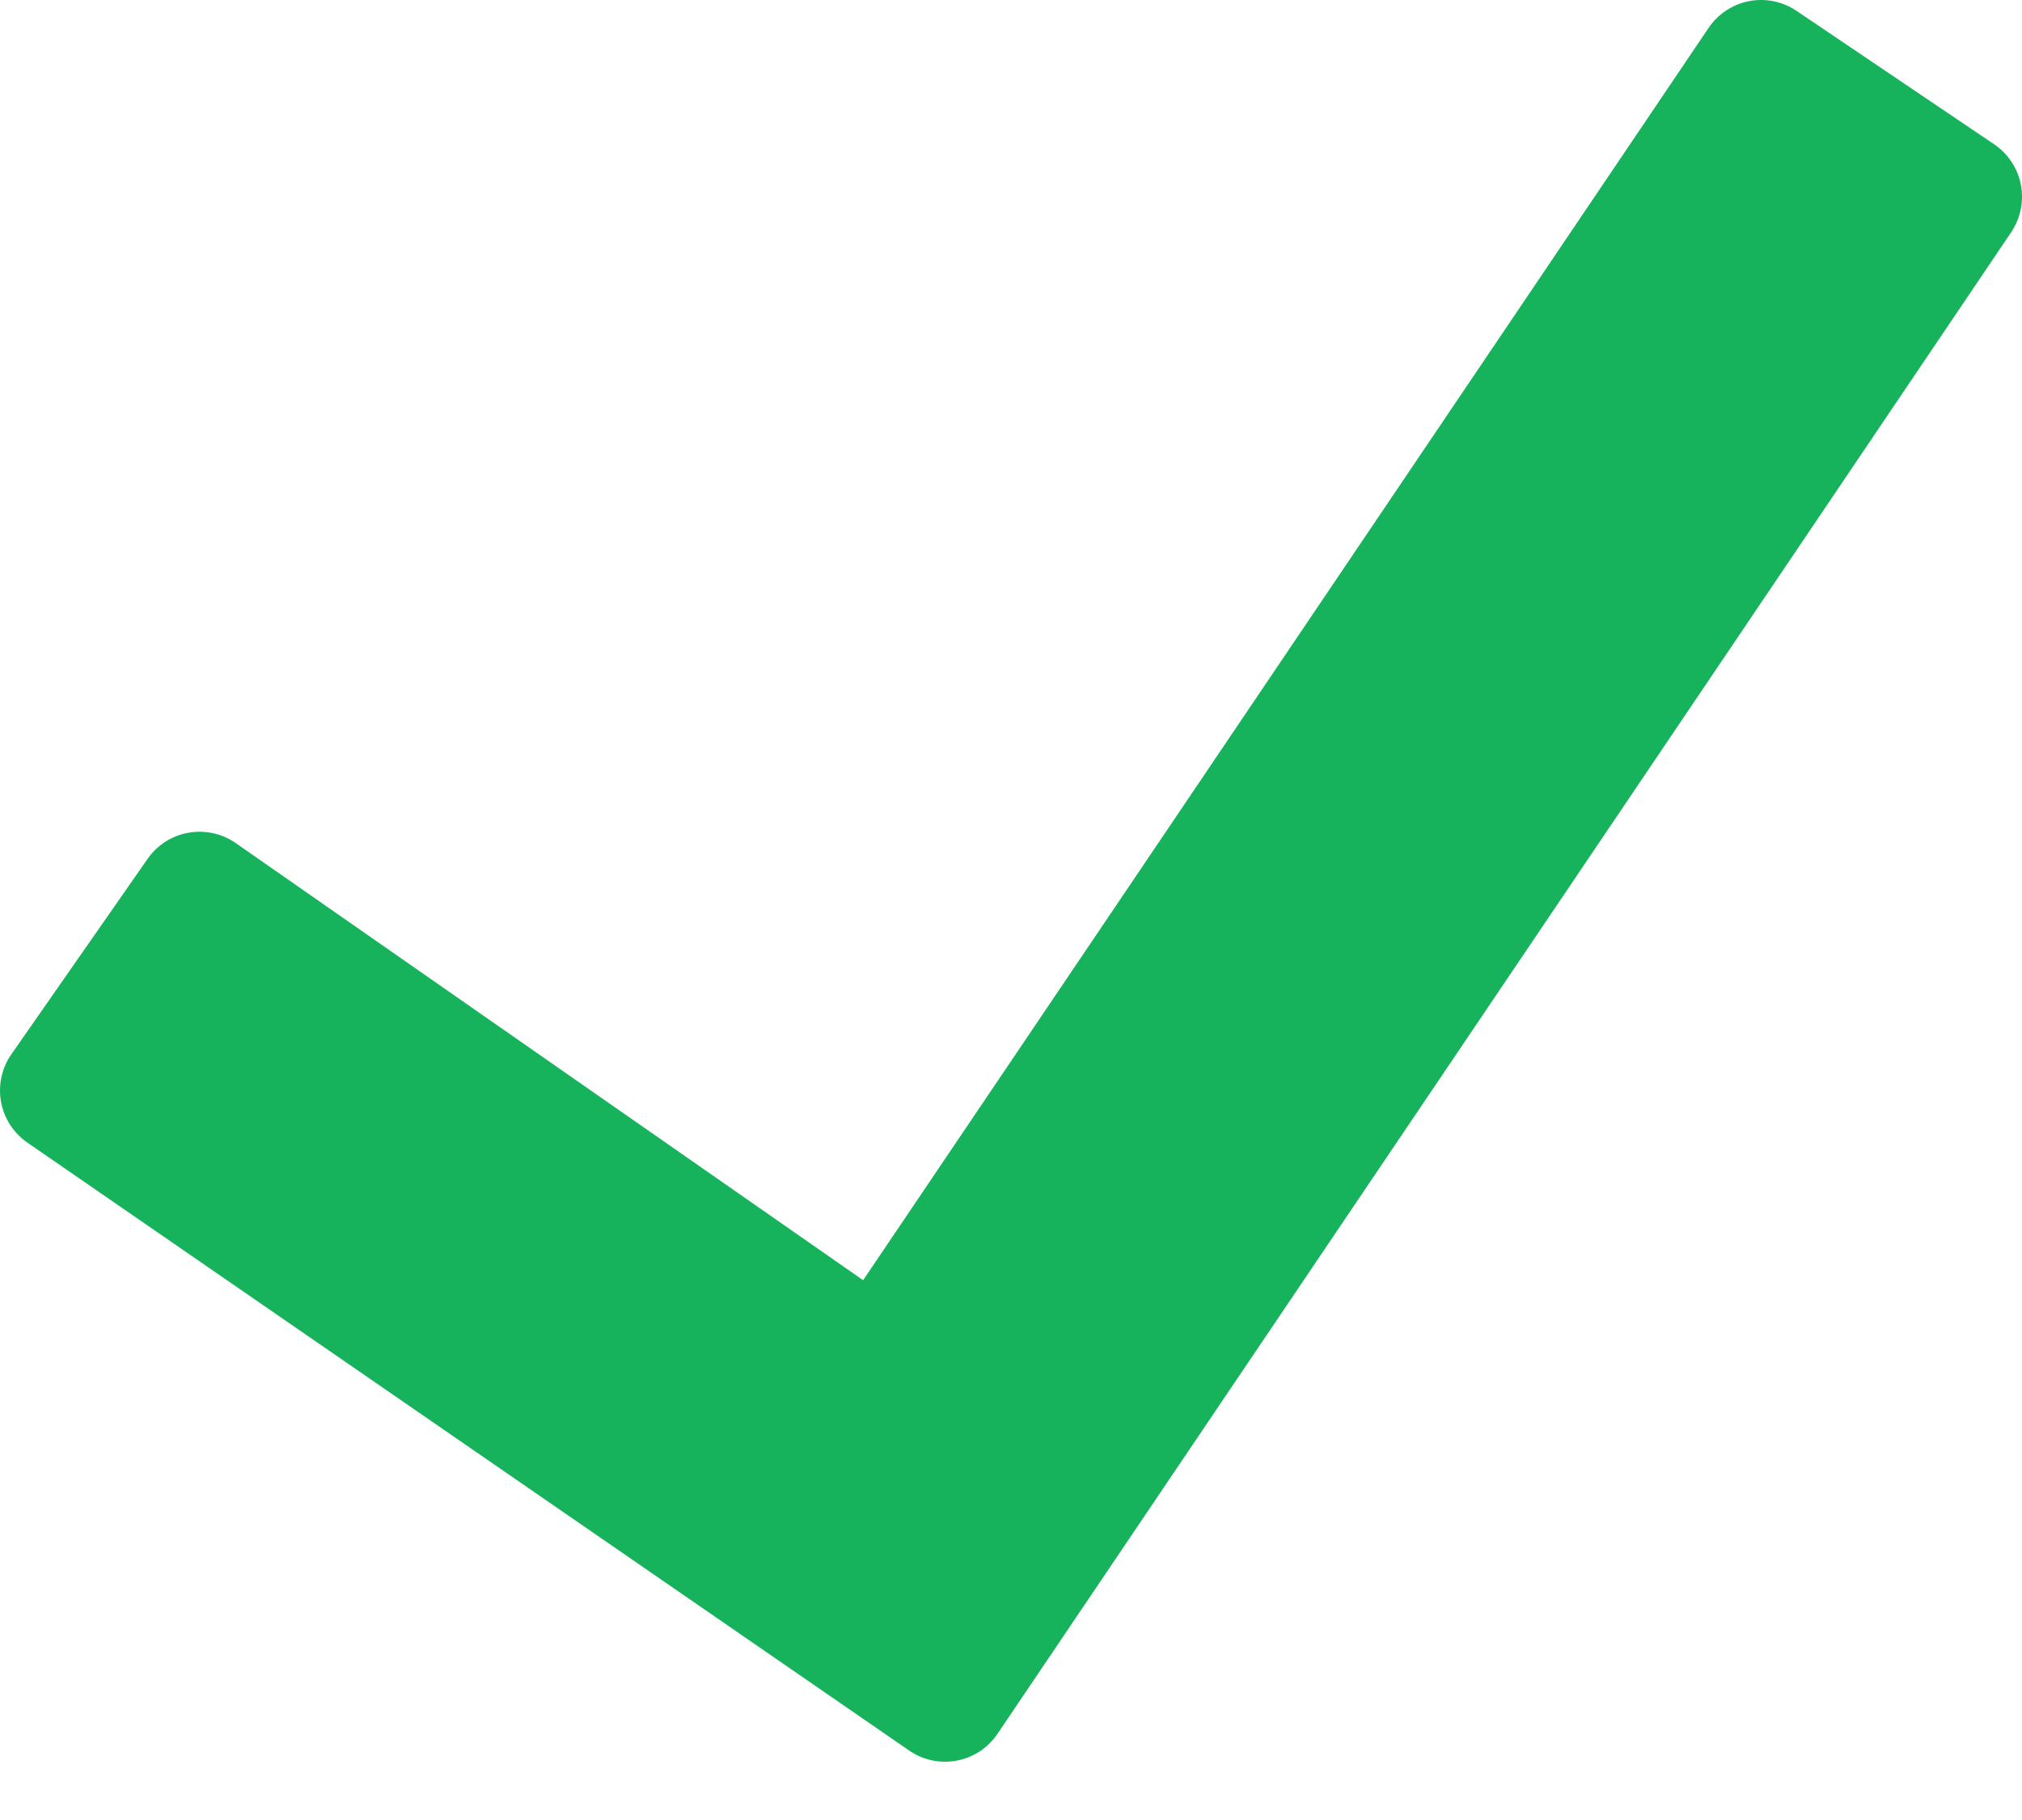 <svg width="30" height="27" viewBox="0 0 30 27" fill="none" xmlns="http://www.w3.org/2000/svg">
<g clip-path="url(#clip0_174_37)">
<path d="M29.586 2.14L26.653 0.16C26.447 0.021 26.193 -0.03 25.949 0.017C25.705 0.065 25.489 0.208 25.35 0.414L12.806 18.992L3.497 12.507C3.292 12.365 3.04 12.31 2.795 12.354C2.55 12.397 2.332 12.537 2.19 12.741L0.169 15.64C0.098 15.741 0.048 15.856 0.022 15.977C-0.005 16.098 -0.007 16.223 0.015 16.345C0.037 16.466 0.083 16.583 0.15 16.687C0.218 16.791 0.305 16.88 0.406 16.951L13.488 25.969C13.59 26.04 13.705 26.089 13.827 26.115C13.948 26.141 14.074 26.142 14.196 26.119C14.318 26.096 14.434 26.049 14.538 25.981C14.641 25.912 14.73 25.824 14.8 25.721L29.839 3.446C29.908 3.343 29.957 3.228 29.981 3.107C30.006 2.986 30.007 2.862 29.983 2.74C29.96 2.619 29.913 2.504 29.844 2.401C29.776 2.297 29.688 2.209 29.586 2.14Z" fill="#17B35C"/>
</g>
<defs>
<clipPath id="clip0_174_37">
<rect width="30" height="26.135" fill="white"/>
</clipPath>
</defs>
</svg>
